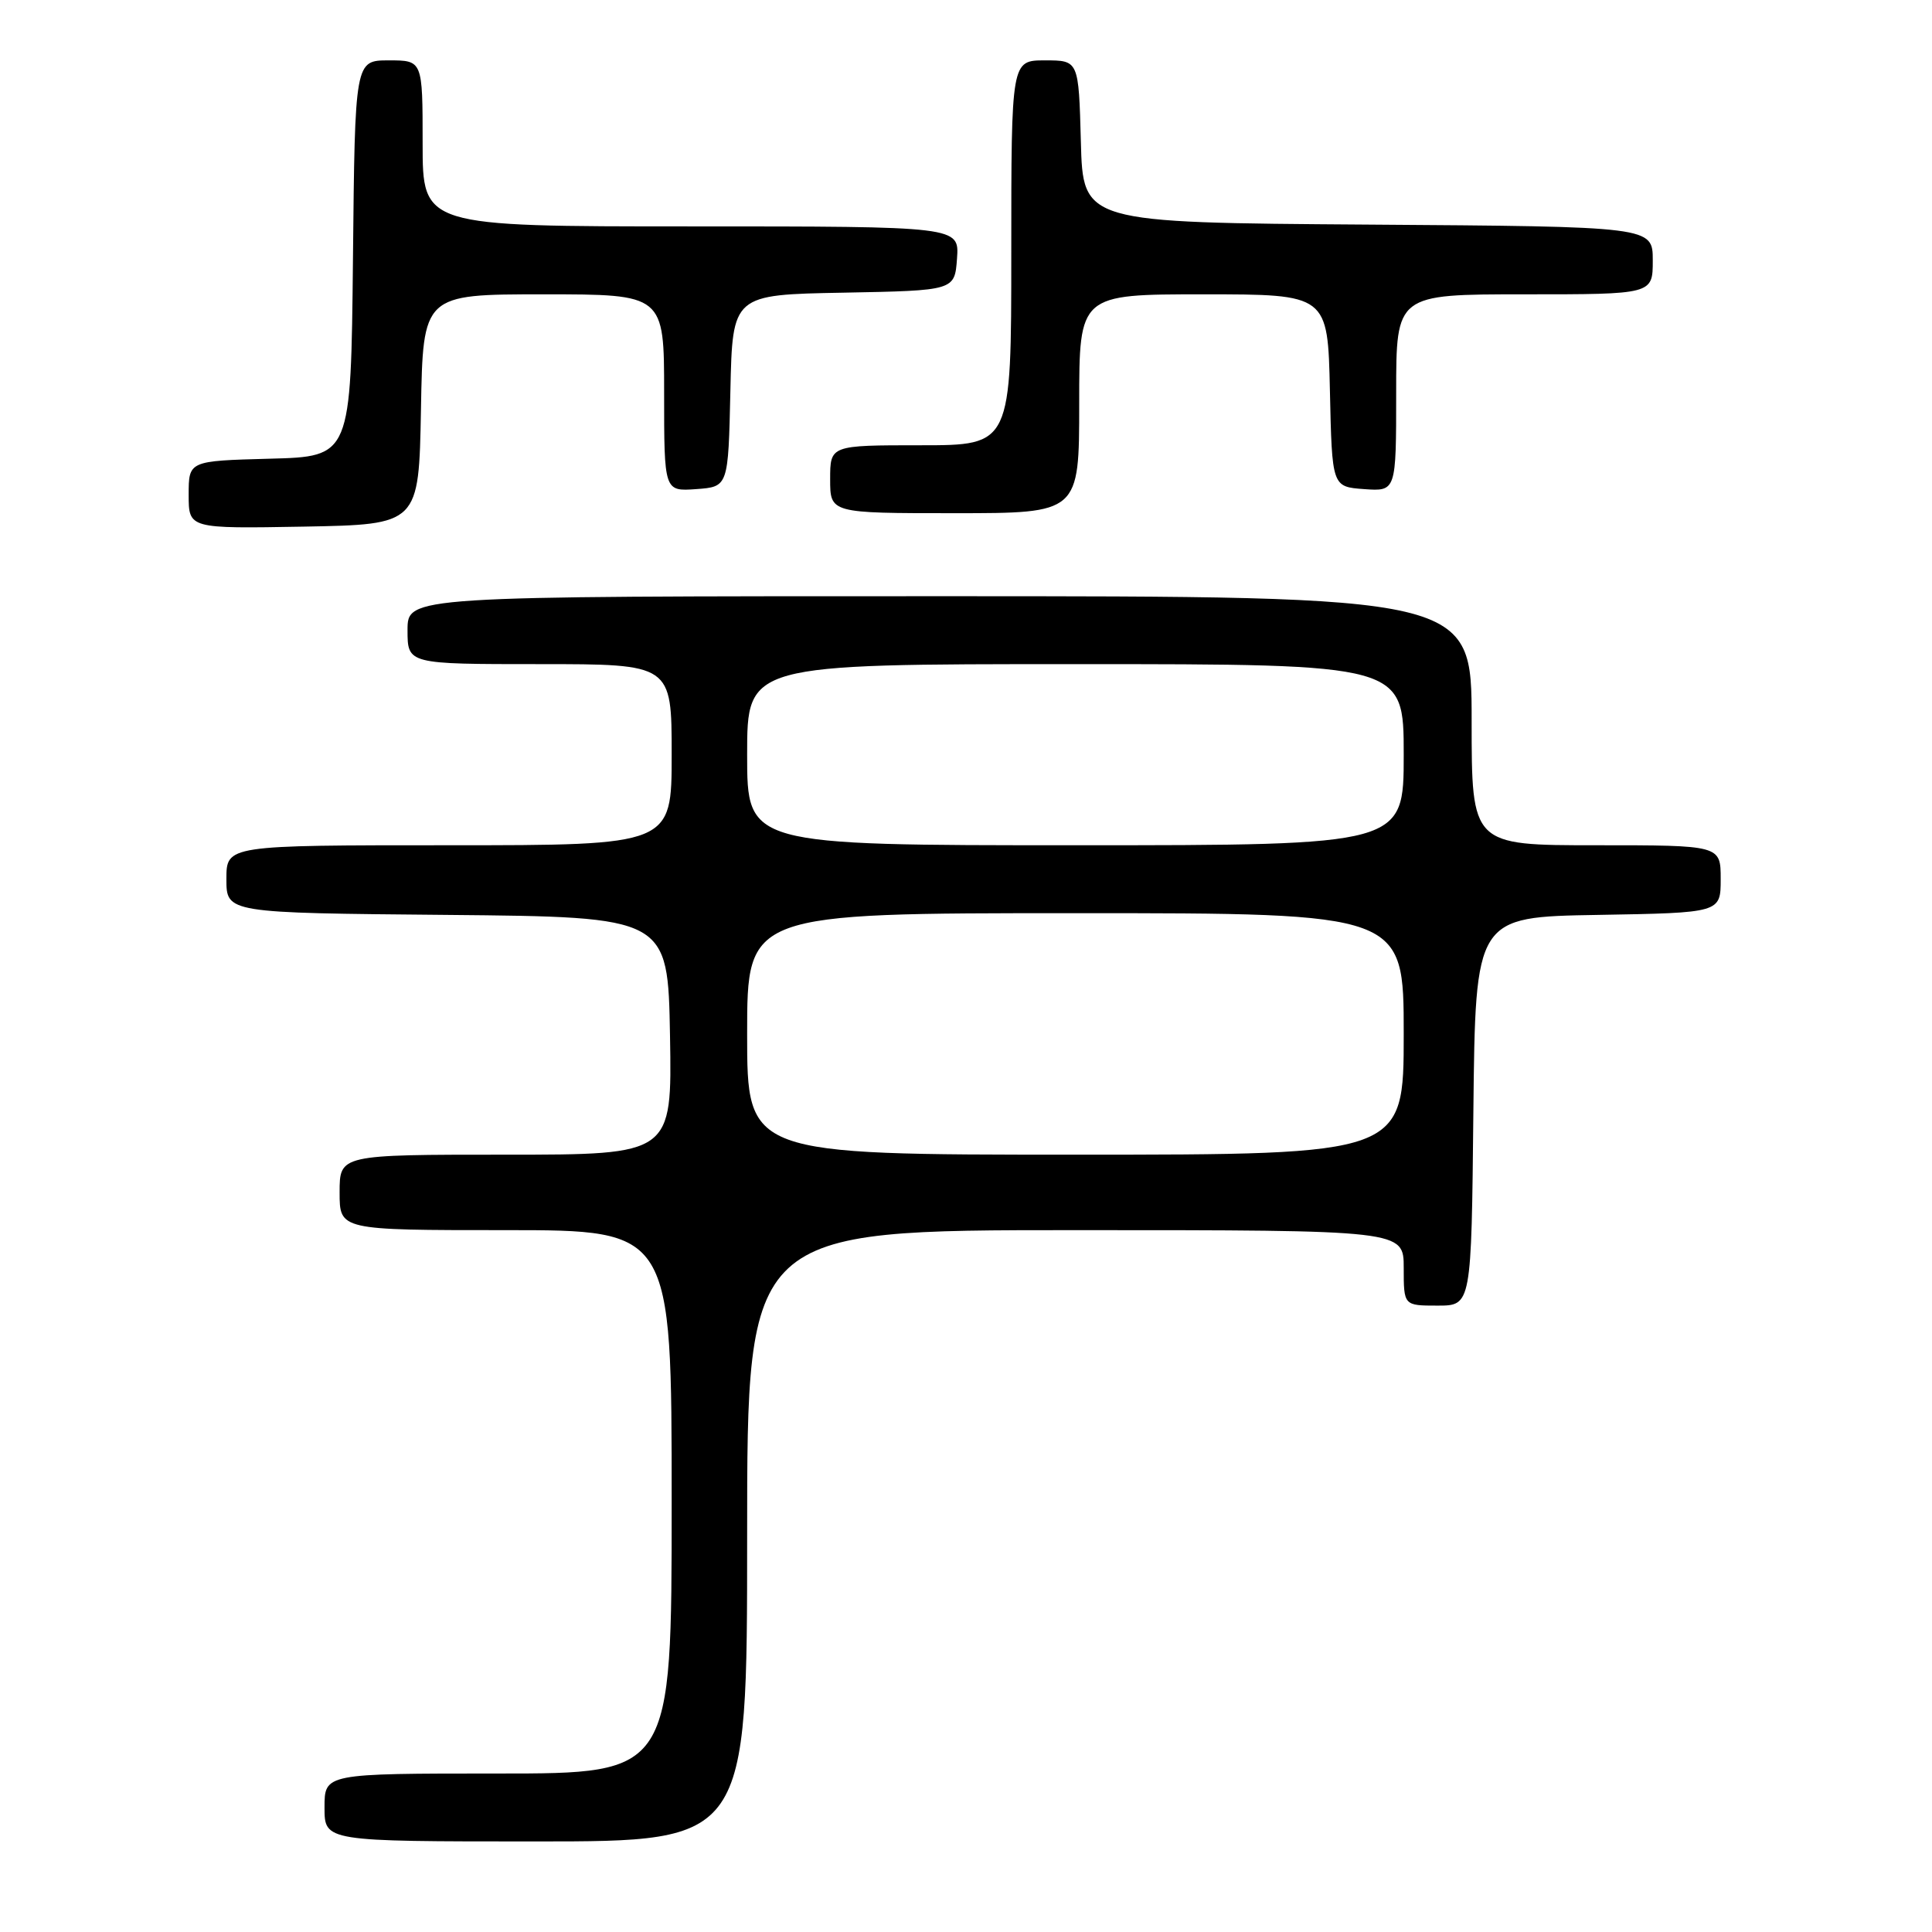 <?xml version="1.0" encoding="UTF-8" standalone="no"?>
<!DOCTYPE svg PUBLIC "-//W3C//DTD SVG 1.1//EN" "http://www.w3.org/Graphics/SVG/1.1/DTD/svg11.dtd" >
<svg xmlns="http://www.w3.org/2000/svg" xmlns:xlink="http://www.w3.org/1999/xlink" version="1.1" viewBox="0 0 256 256">
 <g >
 <path fill="currentColor"
d=" M 99.00 203.50 C 99.00 163.00 99.00 163.00 142.50 163.00 C 186.00 163.00 186.00 163.00 186.00 168.00 C 186.00 173.00 186.00 173.00 190.48 173.00 C 194.97 173.00 194.97 173.00 195.23 147.25 C 195.50 121.50 195.50 121.50 211.75 121.23 C 228.00 120.95 228.00 120.95 228.00 116.48 C 228.00 112.00 228.00 112.00 211.50 112.00 C 195.00 112.00 195.00 112.00 195.00 95.50 C 195.00 79.00 195.00 79.00 124.50 79.00 C 54.00 79.00 54.00 79.00 54.00 83.50 C 54.00 88.00 54.00 88.00 71.50 88.00 C 89.00 88.00 89.00 88.00 89.00 100.00 C 89.00 112.00 89.00 112.00 59.50 112.00 C 30.00 112.00 30.00 112.00 30.00 116.48 C 30.00 120.97 30.00 120.97 59.25 121.23 C 88.50 121.50 88.50 121.50 88.78 137.25 C 89.05 153.00 89.05 153.00 67.03 153.00 C 45.00 153.00 45.00 153.00 45.00 158.00 C 45.00 163.00 45.00 163.00 67.00 163.00 C 89.00 163.00 89.00 163.00 89.00 199.00 C 89.00 235.00 89.00 235.00 66.00 235.00 C 43.00 235.00 43.00 235.00 43.00 239.50 C 43.00 244.00 43.00 244.00 71.00 244.00 C 99.00 244.00 99.00 244.00 99.00 203.50 Z  M 55.78 54.25 C 56.05 39.00 56.05 39.00 72.03 39.00 C 88.00 39.00 88.00 39.00 88.00 52.06 C 88.00 65.11 88.00 65.11 92.25 64.81 C 96.50 64.50 96.50 64.50 96.78 51.78 C 97.06 39.05 97.06 39.05 111.78 38.78 C 126.50 38.50 126.50 38.50 126.81 34.25 C 127.11 30.00 127.11 30.00 91.56 30.00 C 56.00 30.00 56.00 30.00 56.00 19.00 C 56.00 8.00 56.00 8.00 51.52 8.00 C 47.03 8.00 47.03 8.00 46.77 34.25 C 46.50 60.50 46.50 60.50 35.75 60.78 C 25.00 61.07 25.00 61.07 25.00 65.56 C 25.00 70.05 25.00 70.05 40.25 69.78 C 55.50 69.50 55.50 69.50 55.78 54.25 Z  M 143.00 53.50 C 143.00 39.00 143.00 39.00 159.47 39.00 C 175.94 39.00 175.94 39.00 176.22 51.75 C 176.50 64.50 176.50 64.50 180.75 64.81 C 185.00 65.11 185.00 65.11 185.00 52.06 C 185.00 39.00 185.00 39.00 202.00 39.00 C 219.00 39.00 219.00 39.00 219.00 34.51 C 219.00 30.02 219.00 30.02 181.25 29.76 C 143.50 29.50 143.50 29.50 143.22 18.75 C 142.93 8.00 142.93 8.00 138.47 8.00 C 134.00 8.00 134.00 8.00 134.00 33.50 C 134.00 59.00 134.00 59.00 122.00 59.00 C 110.00 59.00 110.00 59.00 110.00 63.50 C 110.00 68.00 110.00 68.00 126.50 68.00 C 143.00 68.00 143.00 68.00 143.00 53.50 Z  M 99.00 137.00 C 99.00 121.00 99.00 121.00 142.50 121.00 C 186.00 121.00 186.00 121.00 186.00 137.00 C 186.00 153.00 186.00 153.00 142.50 153.00 C 99.00 153.00 99.00 153.00 99.00 137.00 Z  M 99.00 100.00 C 99.00 88.00 99.00 88.00 142.50 88.00 C 186.00 88.00 186.00 88.00 186.00 100.00 C 186.00 112.00 186.00 112.00 142.50 112.00 C 99.00 112.00 99.00 112.00 99.00 100.00 Z "/>
</g>
</svg>